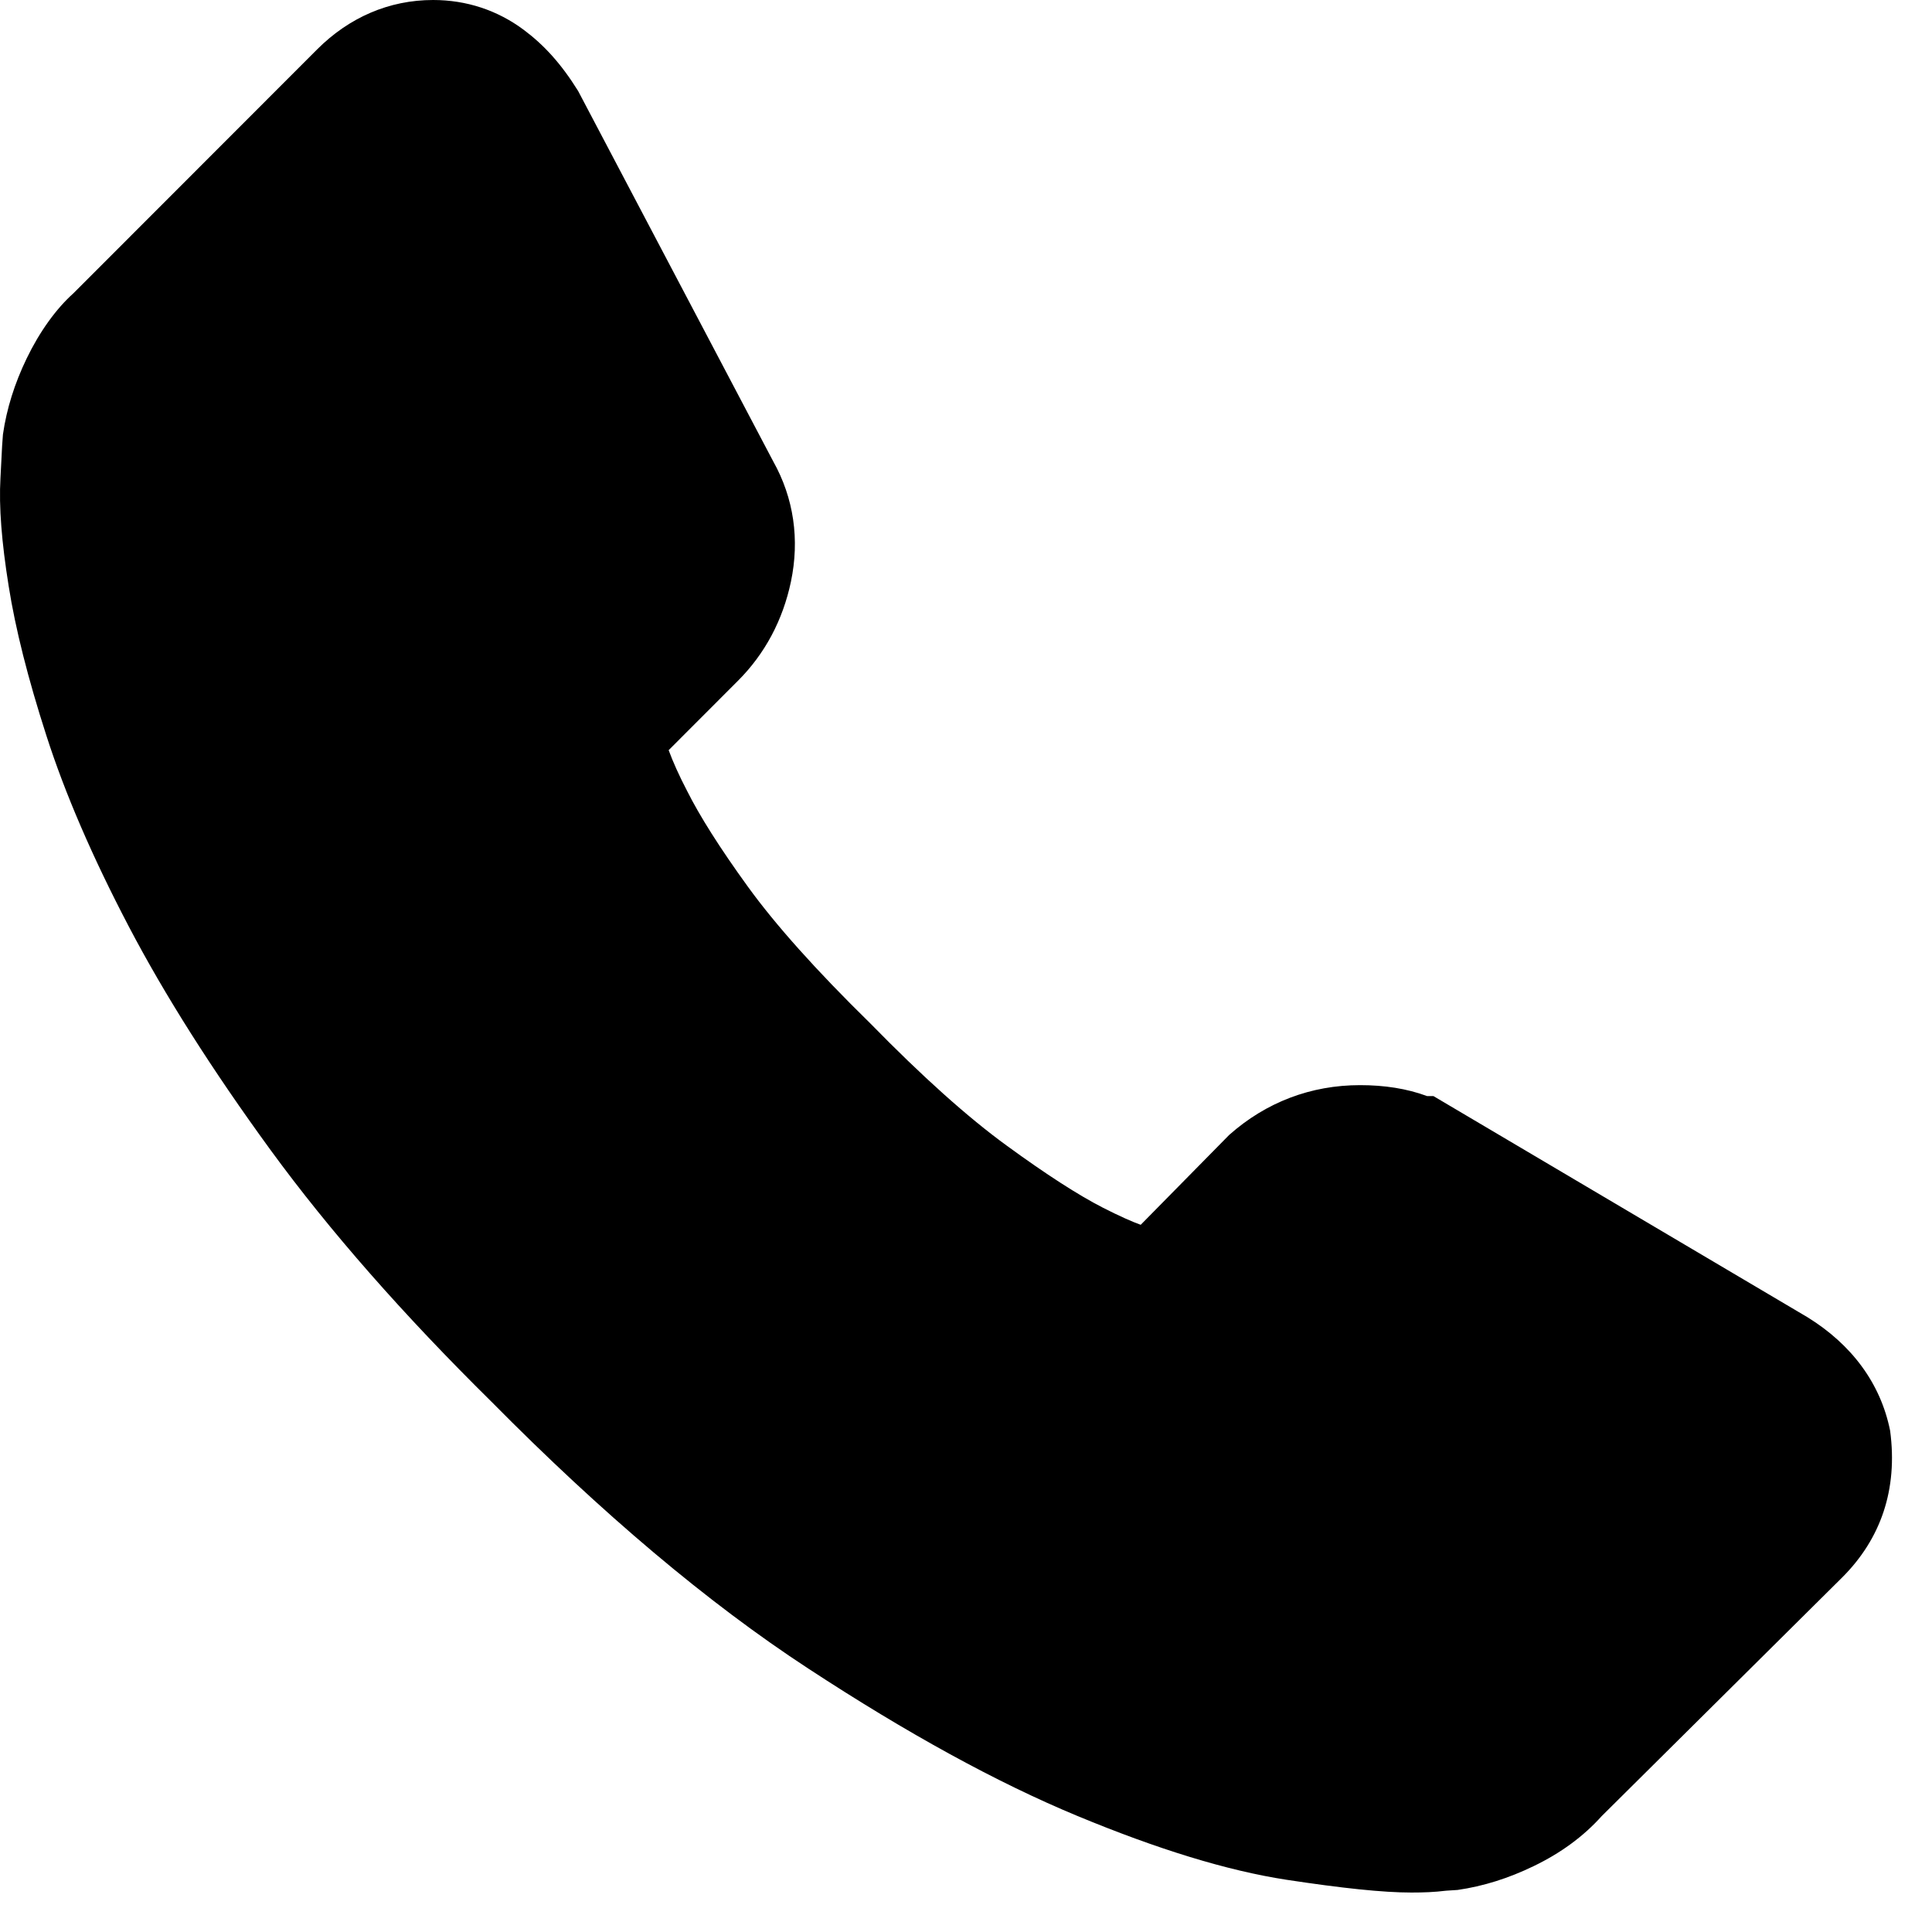 <svg width="21px" height="21px" viewBox="0 0 21 21" version="1.1" xmlns="http://www.w3.org/2000/svg" xmlns:xlink="http://www.w3.org/1999/xlink">
    <g id="Desktop-V2" stroke="none" stroke-width="1" fill="none" fill-rule="evenodd">
        <g id="Desktop" transform="translate(-647, -5996)" fill-rule="nonzero">
            <g id="Group-37" transform="translate(0, 5880)">
                <g id="Group-33" transform="translate(647, 112)">
                    <g id="Group-5" transform="translate(0, 4)">
                        <path d="M15.581,11.914 L15.789,12.037 L19.647,14.318 C20.124,14.613 20.441,15.033 20.545,15.552 C20.63,16.191 20.443,16.728 20.023,17.147 L17.409,19.741 C17.21,19.963 16.961,20.144 16.67,20.284 C16.398,20.416 16.122,20.503 15.843,20.543 L15.719,20.551 C15.588,20.567 15.474,20.571 15.34,20.571 C15.032,20.571 14.588,20.524 13.982,20.432 C13.339,20.333 12.584,20.101 11.707,19.737 C10.835,19.375 9.863,18.842 8.785,18.136 C7.693,17.422 6.545,16.453 5.343,15.237 C4.382,14.289 3.581,13.377 2.94,12.499 C2.306,11.629 1.792,10.819 1.398,10.067 C1.004,9.314 0.706,8.624 0.504,7.995 C0.305,7.378 0.168,6.837 0.094,6.369 C0.018,5.894 -0.013,5.508 0.005,5.196 C0.016,4.991 0.023,4.847 0.023,4.846 L0.032,4.722 C0.072,4.443 0.159,4.167 0.29,3.896 C0.431,3.604 0.611,3.355 0.799,3.187 L3.447,0.537 C3.794,0.19 4.228,0 4.708,0 C5.069,0 5.408,0.111 5.695,0.326 C5.914,0.49 6.099,0.692 6.284,0.989 L8.403,5.012 C8.629,5.414 8.693,5.865 8.597,6.323 C8.509,6.74 8.315,7.107 8.019,7.402 L7.268,8.154 C7.316,8.284 7.382,8.431 7.468,8.596 C7.603,8.866 7.824,9.217 8.13,9.639 C8.429,10.052 8.869,10.545 9.46,11.124 C10.025,11.702 10.521,12.146 10.942,12.452 C11.372,12.766 11.724,12.992 11.988,13.127 C12.168,13.219 12.309,13.281 12.399,13.313 L13.361,12.336 C13.761,11.981 14.248,11.795 14.783,11.795 C15.047,11.795 15.291,11.832 15.512,11.914 L15.581,11.914 Z" id="Path" fill="currentColor"></path>
                        <path d="M19.361,20.997 L15.703,18.833 L15.469,18.707 C15.489,18.719 15.463,18.713 15.385,18.713 C15.282,18.713 15.211,18.74 15.177,18.768 L14.031,19.936 C13.891,20.077 13.732,20.162 13.551,20.223 C13.407,20.271 13.289,20.298 13.141,20.298 L12.967,20.281 L12.717,20.231 C12.452,20.178 12.147,20.054 11.766,19.86 C11.405,19.675 10.977,19.4 10.475,19.034 C9.963,18.661 9.394,18.151 8.775,17.517 C8.128,16.883 7.622,16.315 7.255,15.808 C6.894,15.31 6.623,14.88 6.444,14.522 C6.22,14.089 6.071,13.69 6,13.316 L5.984,13.15 C5.984,13.002 6.012,12.862 6.059,12.72 C6.119,12.541 6.204,12.382 6.344,12.241 L7.326,11.258 C7.376,11.208 7.407,11.149 7.425,11.061 C7.435,11.014 7.433,11 7.408,10.955 L5.301,6.945 C5.28,6.911 5.257,6.883 5.233,6.857 L2.536,9.556 C2.493,9.596 2.447,9.659 2.401,9.754 C2.354,9.853 2.323,9.943 2.307,10.027 C2.304,10.098 2.298,10.21 2.288,10.39 C2.278,10.557 2.3,10.831 2.358,11.195 C2.417,11.567 2.533,12.026 2.707,12.567 C2.877,13.097 3.138,13.7 3.49,14.374 C3.843,15.048 4.314,15.791 4.903,16.599 C5.488,17.401 6.231,18.248 7.141,19.147 C8.275,20.296 9.337,21.193 10.322,21.837 C11.32,22.491 12.205,22.977 12.971,23.295 C13.731,23.611 14.36,23.805 14.848,23.88 C15.375,23.96 15.749,24 15.946,24 C16.026,24 16.084,23.998 16.118,23.994 C16.172,23.989 16.194,23.986 16.228,23.984 C16.314,23.969 16.409,23.938 16.512,23.888 C16.606,23.842 16.669,23.796 16.743,23.716 L19.405,21.07 C19.417,21.035 19.396,21.019 19.361,20.997 Z" id="Path"></path>
                    </g>
                </g>
            </g>
        </g>
    </g>
</svg>